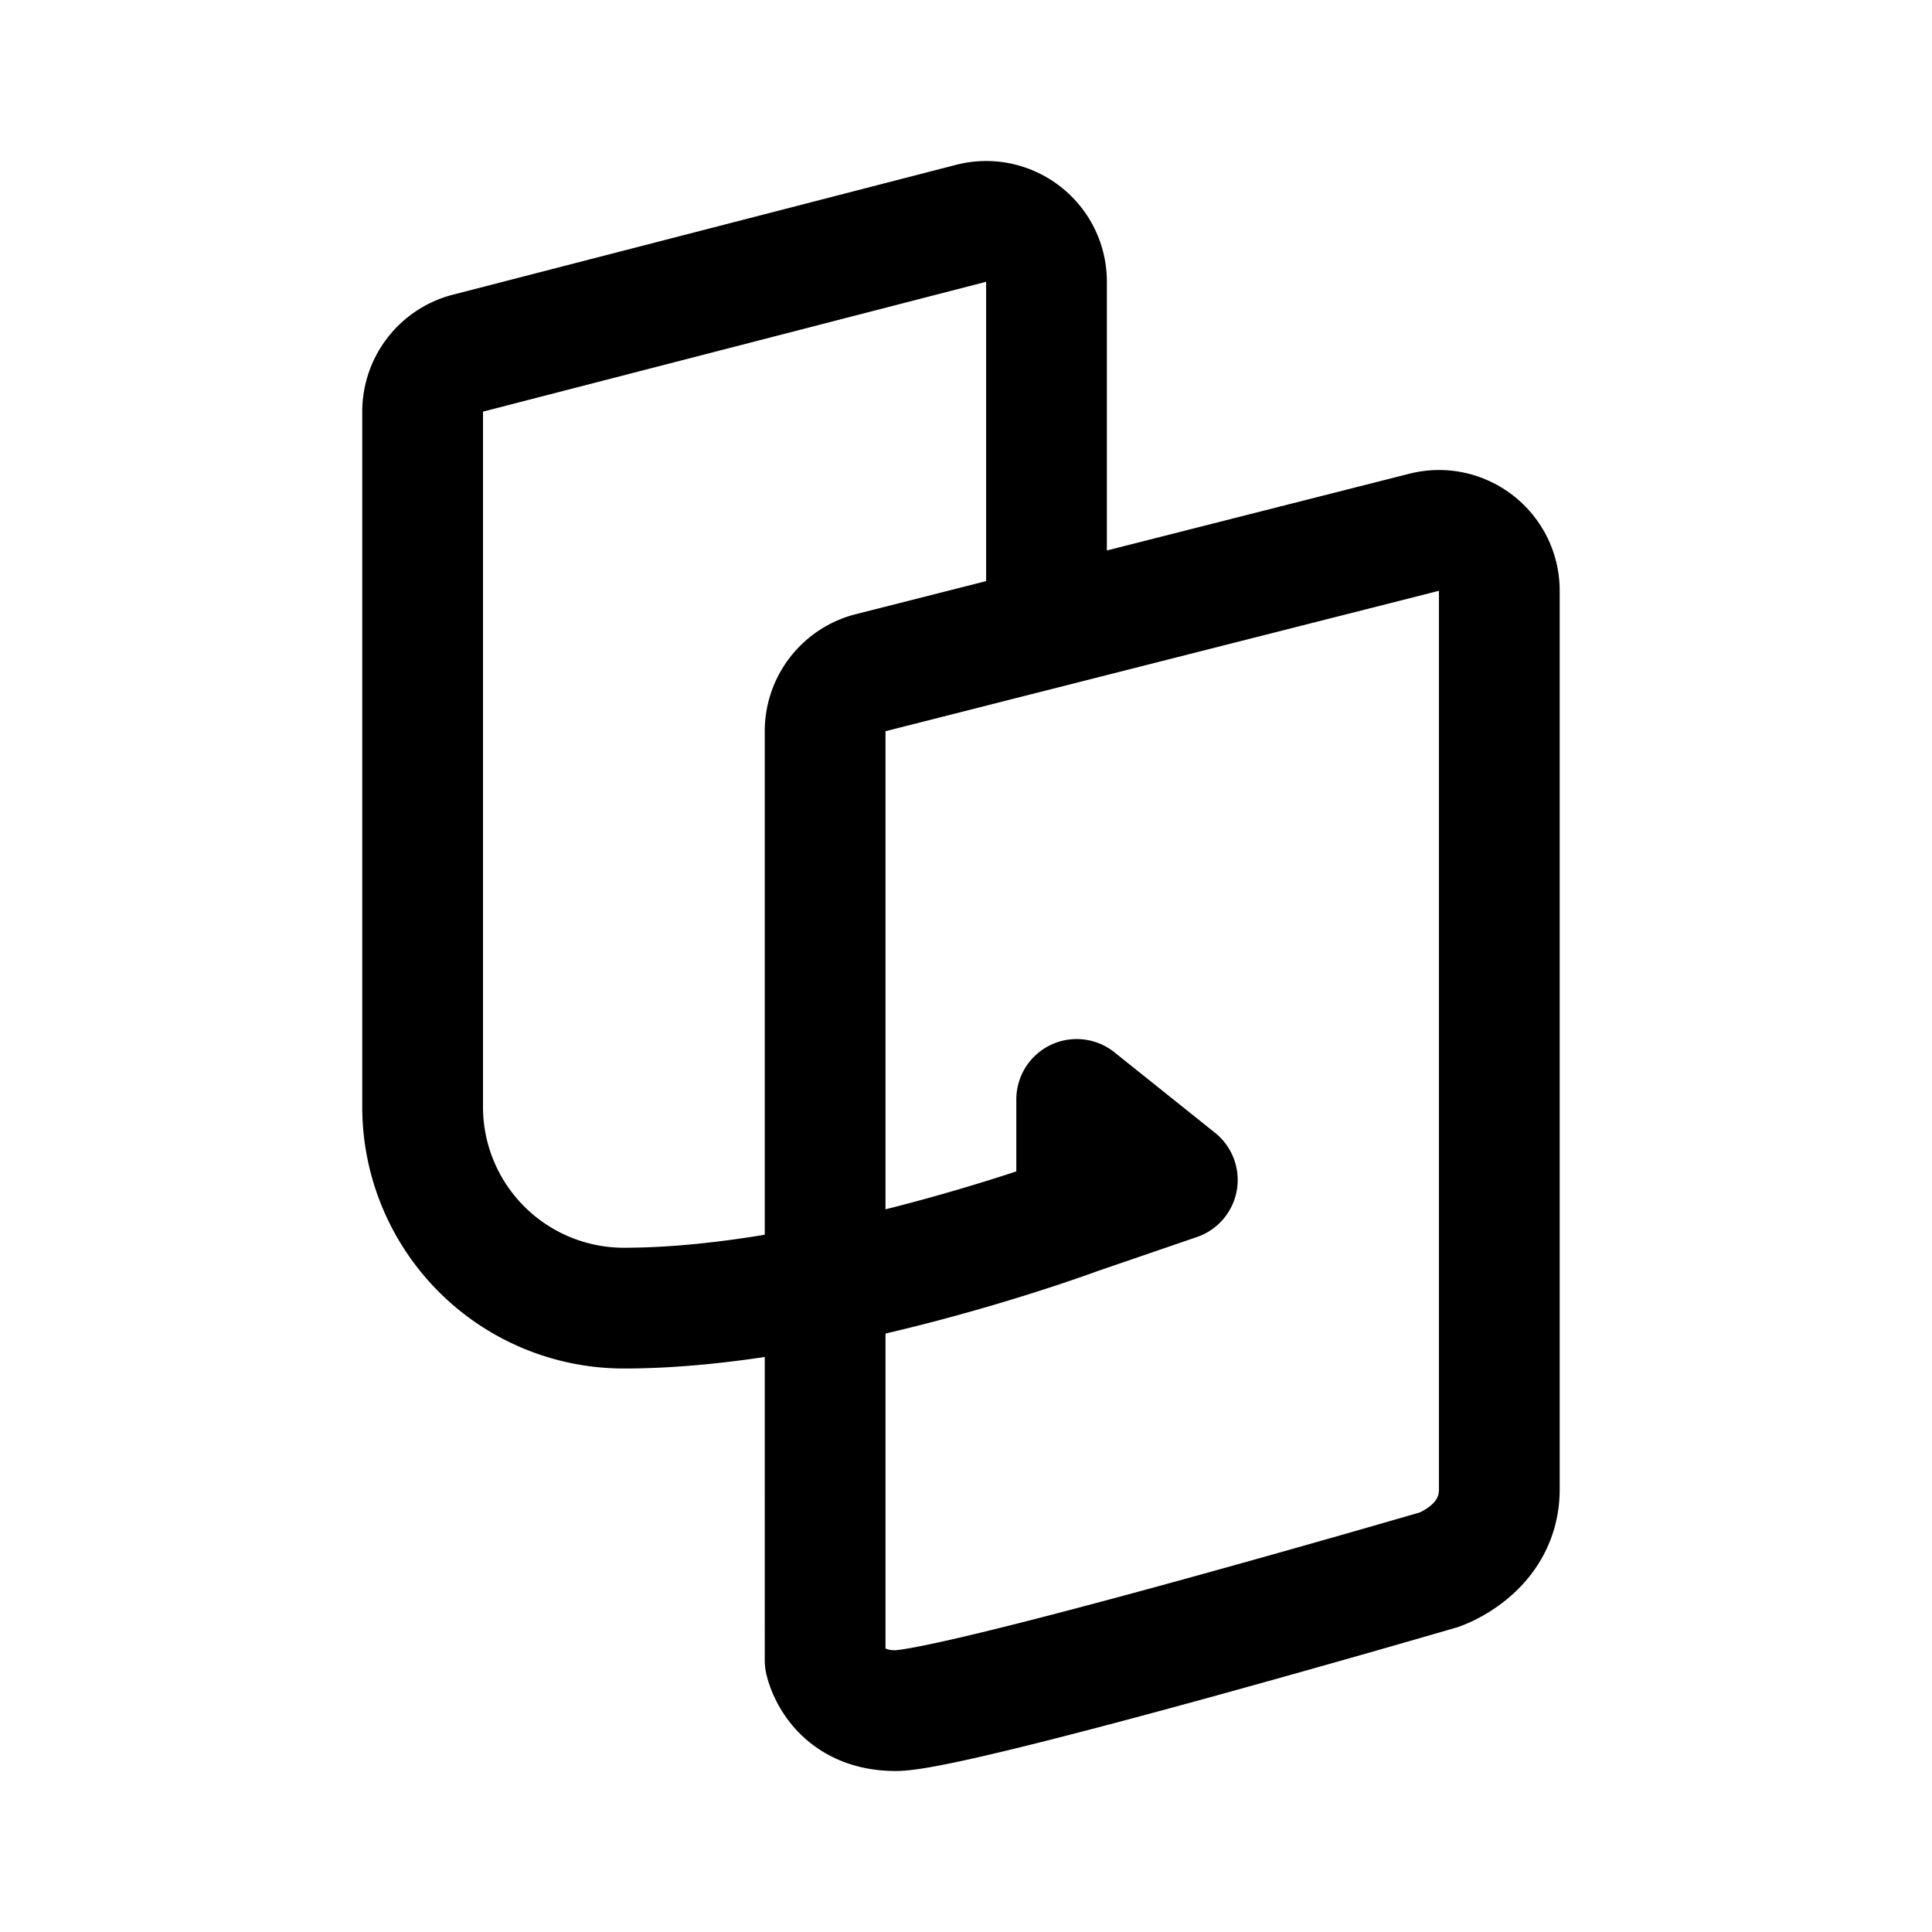 <svg xmlns="http://www.w3.org/2000/svg" width="76" height="76" fill="none" stroke="#000" stroke-linejoin="round" stroke-width="12" viewBox="0 0 192 192"><path d="M62 130c20 0 45-9.311 45-9.311m0 0 10-3.429-10-8zM42 110V40.908a6 6 0 0 1 4.5-5.81l50-12.903c3.799-.98 7.5 1.888 7.5 5.81V59.26M62 130a20 20 0 0 1-20-20"/><path d="m86.524 66.852 55-13.955c3.792-.962 7.476 1.903 7.476 5.816V148c0 6-6 8-6 8s-48 14-54 14-7-5-7-5V72.668a6 6 0 0 1 4.524-5.816Z"/></svg>